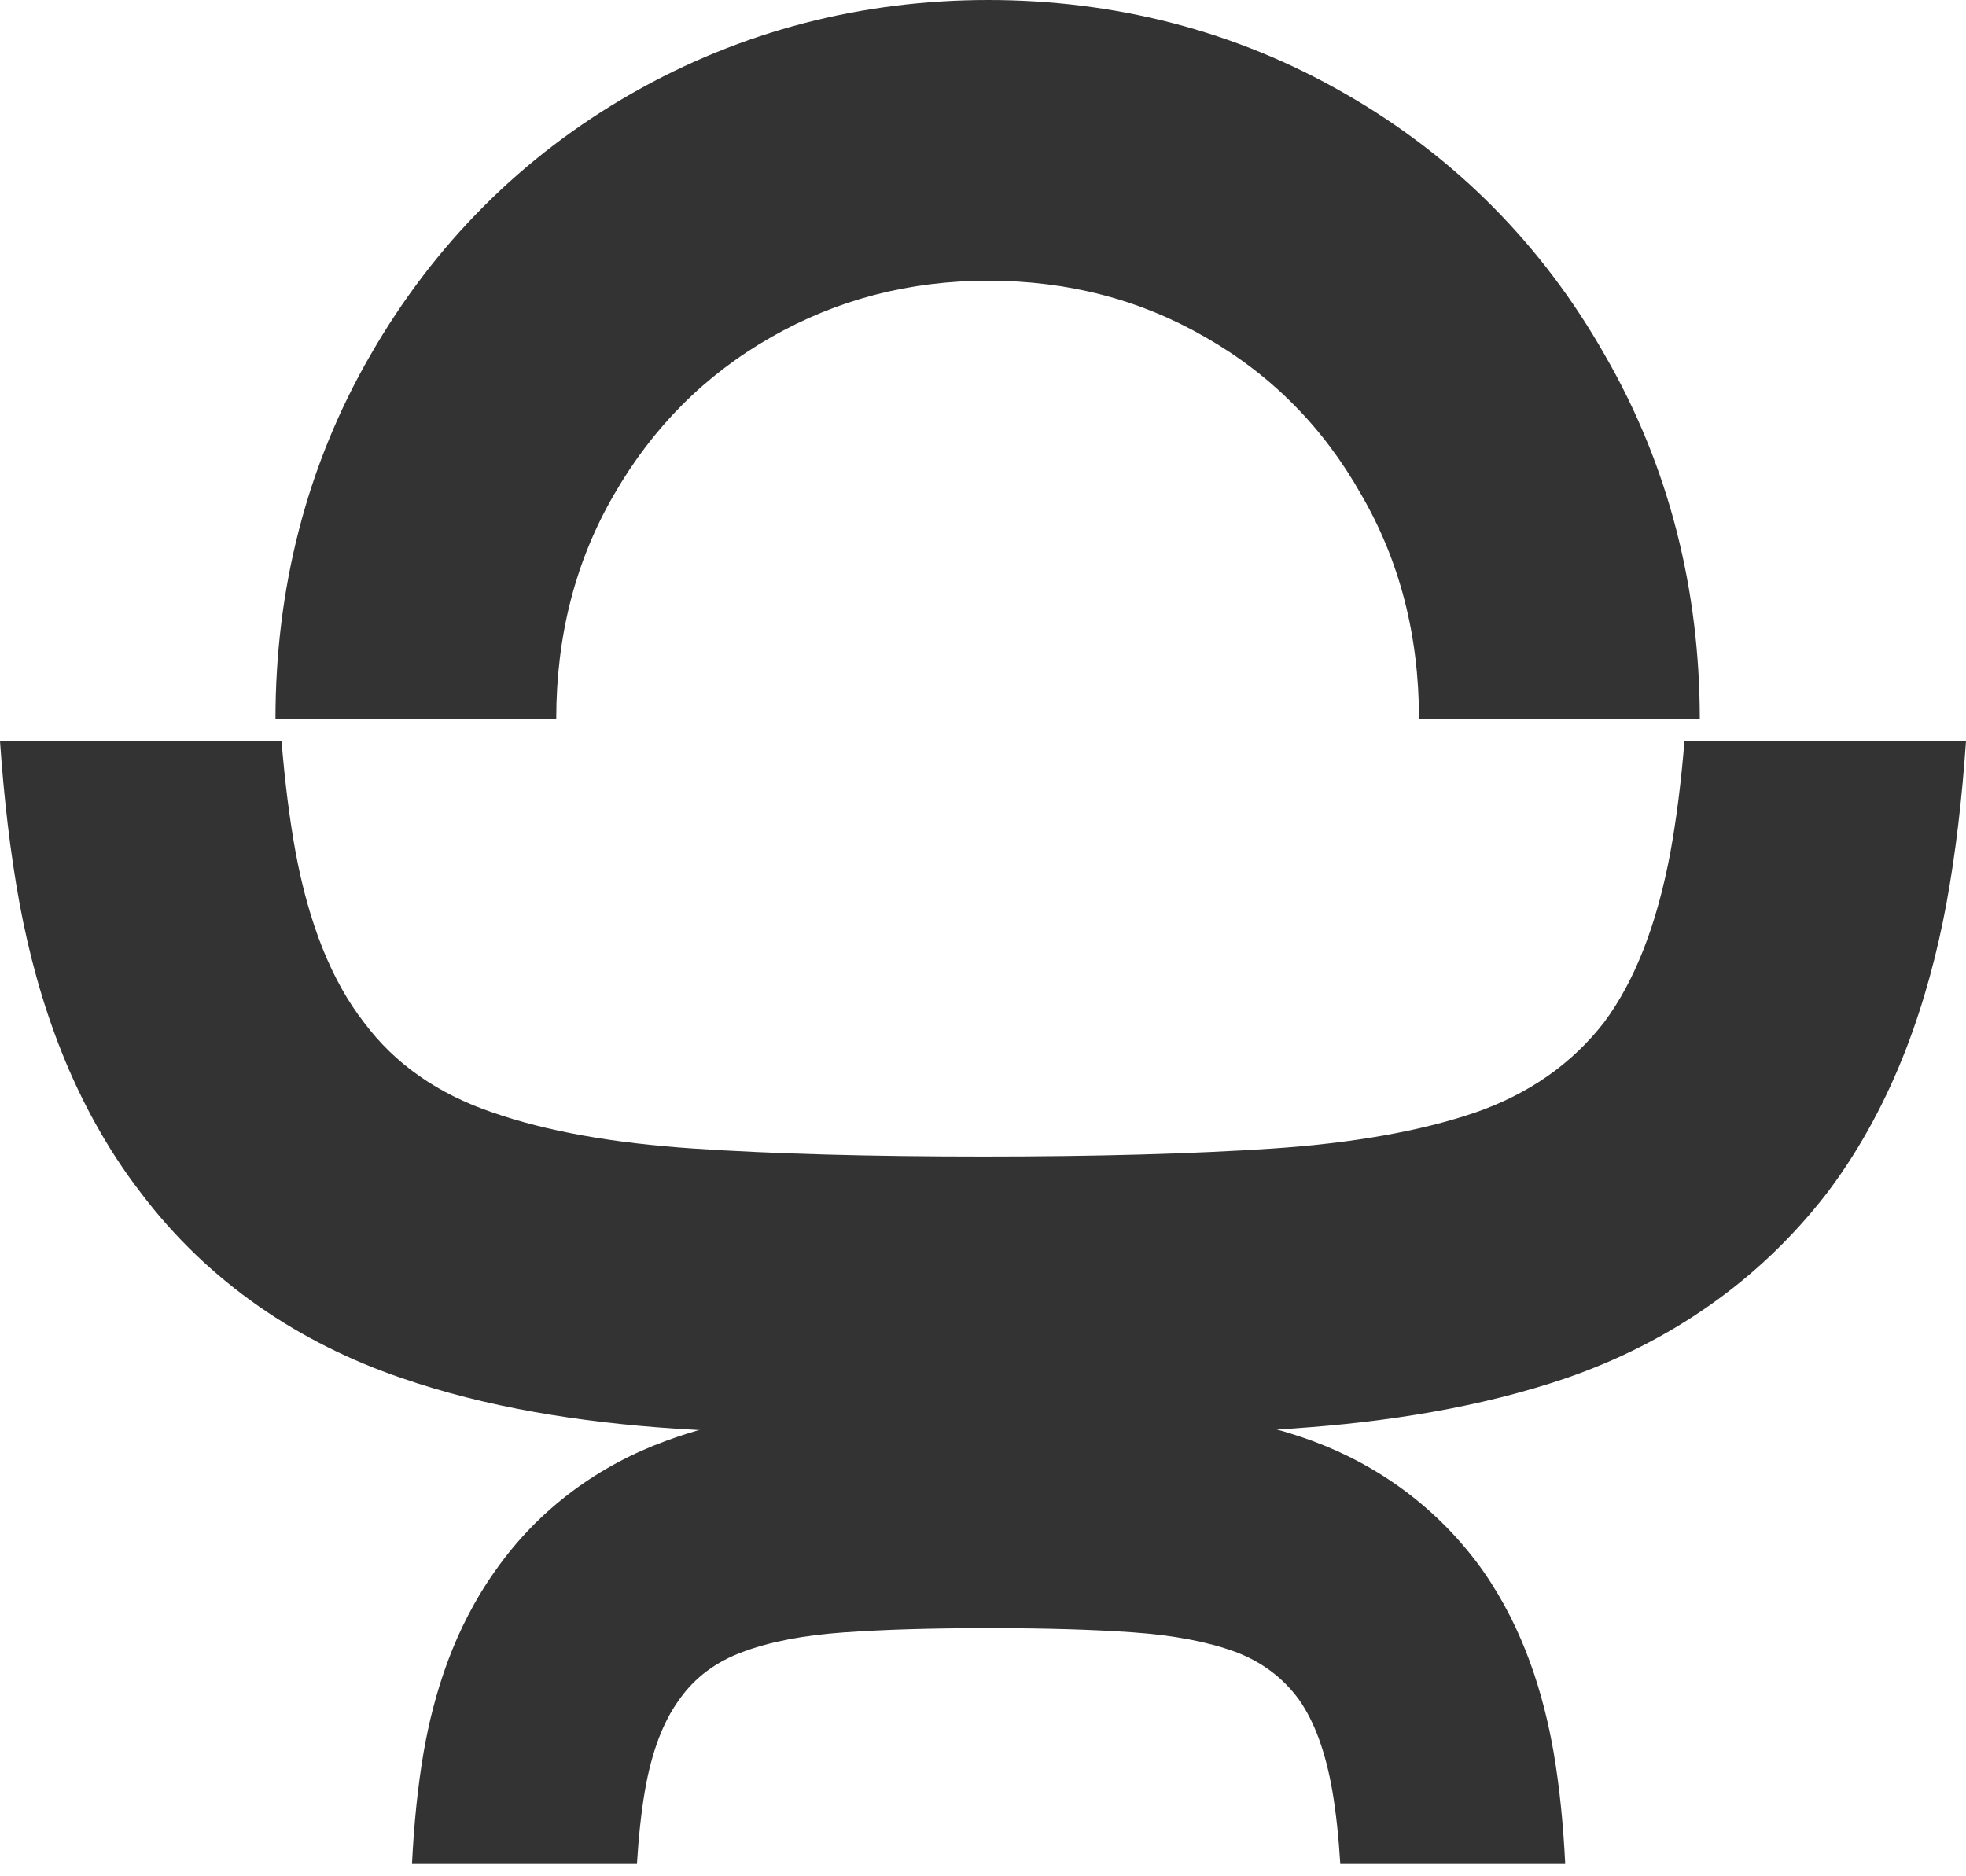 <svg width="88" height="84" viewBox="0 0 88 84" fill="none" xmlns="http://www.w3.org/2000/svg">
<path d="M0 33.178C0.177 35.748 0.459 38.166 0.867 40.402L0.87 40.422L0.874 40.443C1.696 44.863 3.274 49.456 6.285 53.377C9.351 57.448 13.451 60.145 17.951 61.686C21.748 63.004 25.932 63.674 30.211 63.958C34.172 64.222 38.783 64.345 44 64.345C49.217 64.345 53.828 64.222 57.789 63.958C62.093 63.672 66.279 62.999 70.092 61.702L70.137 61.686L70.182 61.671C74.673 60.104 78.676 57.405 81.726 53.478L81.805 53.377L81.882 53.273C84.786 49.372 86.313 44.816 87.126 40.443L87.13 40.422L87.133 40.402C87.541 38.166 87.823 35.748 88 33.178H75.398C75.249 35.01 75.04 36.666 74.77 38.147C74.17 41.375 73.18 43.916 71.801 45.769C70.361 47.623 68.442 48.968 66.043 49.804C63.584 50.642 60.555 51.179 56.956 51.419C53.357 51.658 49.038 51.777 44 51.777C38.962 51.777 34.643 51.658 31.044 51.419C27.445 51.179 24.446 50.642 22.047 49.804C19.588 48.968 17.669 47.623 16.289 45.769C14.85 43.916 13.83 41.375 13.23 38.147C12.96 36.666 12.751 35.01 12.602 33.178H0Z" fill="#333333"/>
<path d="M18.441 83.447C18.528 81.697 18.692 80.029 18.956 78.482L18.959 78.466L18.961 78.451C19.414 75.846 20.319 72.9 22.204 70.271C24.166 67.493 26.84 65.595 29.799 64.511C32.171 63.632 34.675 63.223 37.061 63.053C39.17 62.904 41.58 62.837 44.251 62.837C46.923 62.837 49.333 62.904 51.441 63.053C53.847 63.224 56.342 63.635 58.709 64.496L58.747 64.51L58.785 64.524C61.746 65.628 64.348 67.525 66.284 70.189L66.344 70.271L66.401 70.354C68.221 72.966 69.095 75.882 69.542 78.451L69.544 78.466L69.547 78.482C69.811 80.029 69.975 81.697 70.061 83.447H59.992C59.918 82.219 59.799 81.128 59.636 80.173C59.336 78.448 58.842 77.091 58.152 76.101C57.432 75.111 56.472 74.392 55.273 73.945C54.043 73.497 52.529 73.21 50.729 73.082C48.93 72.954 46.77 72.891 44.251 72.891C41.732 72.891 39.573 72.954 37.773 73.082C35.974 73.21 34.474 73.497 33.275 73.945C32.045 74.392 31.086 75.111 30.396 76.101C29.676 77.091 29.166 78.448 28.866 80.173C28.703 81.128 28.585 82.219 28.51 83.447H18.441Z" fill="#333333"/>
<path d="M12.33 32.172H24.898C24.901 28.443 25.765 25.097 27.49 22.134C29.219 19.128 31.559 16.783 34.512 15.097C37.465 13.41 40.705 12.567 44.234 12.567C47.799 12.567 51.04 13.41 53.956 15.097C56.909 16.783 59.231 19.128 60.924 22.134C62.649 25.097 63.513 28.443 63.516 32.172H76.084C76.08 26.453 74.738 20.919 71.83 15.89C69.048 10.98 65.133 7.014 60.217 4.2C55.284 1.355 49.863 0 44.234 0C38.606 0 33.204 1.371 28.28 4.183C23.357 6.994 19.43 10.952 16.612 15.841C13.684 20.882 12.334 26.434 12.33 32.172Z" fill="#333333"/>
</svg>
